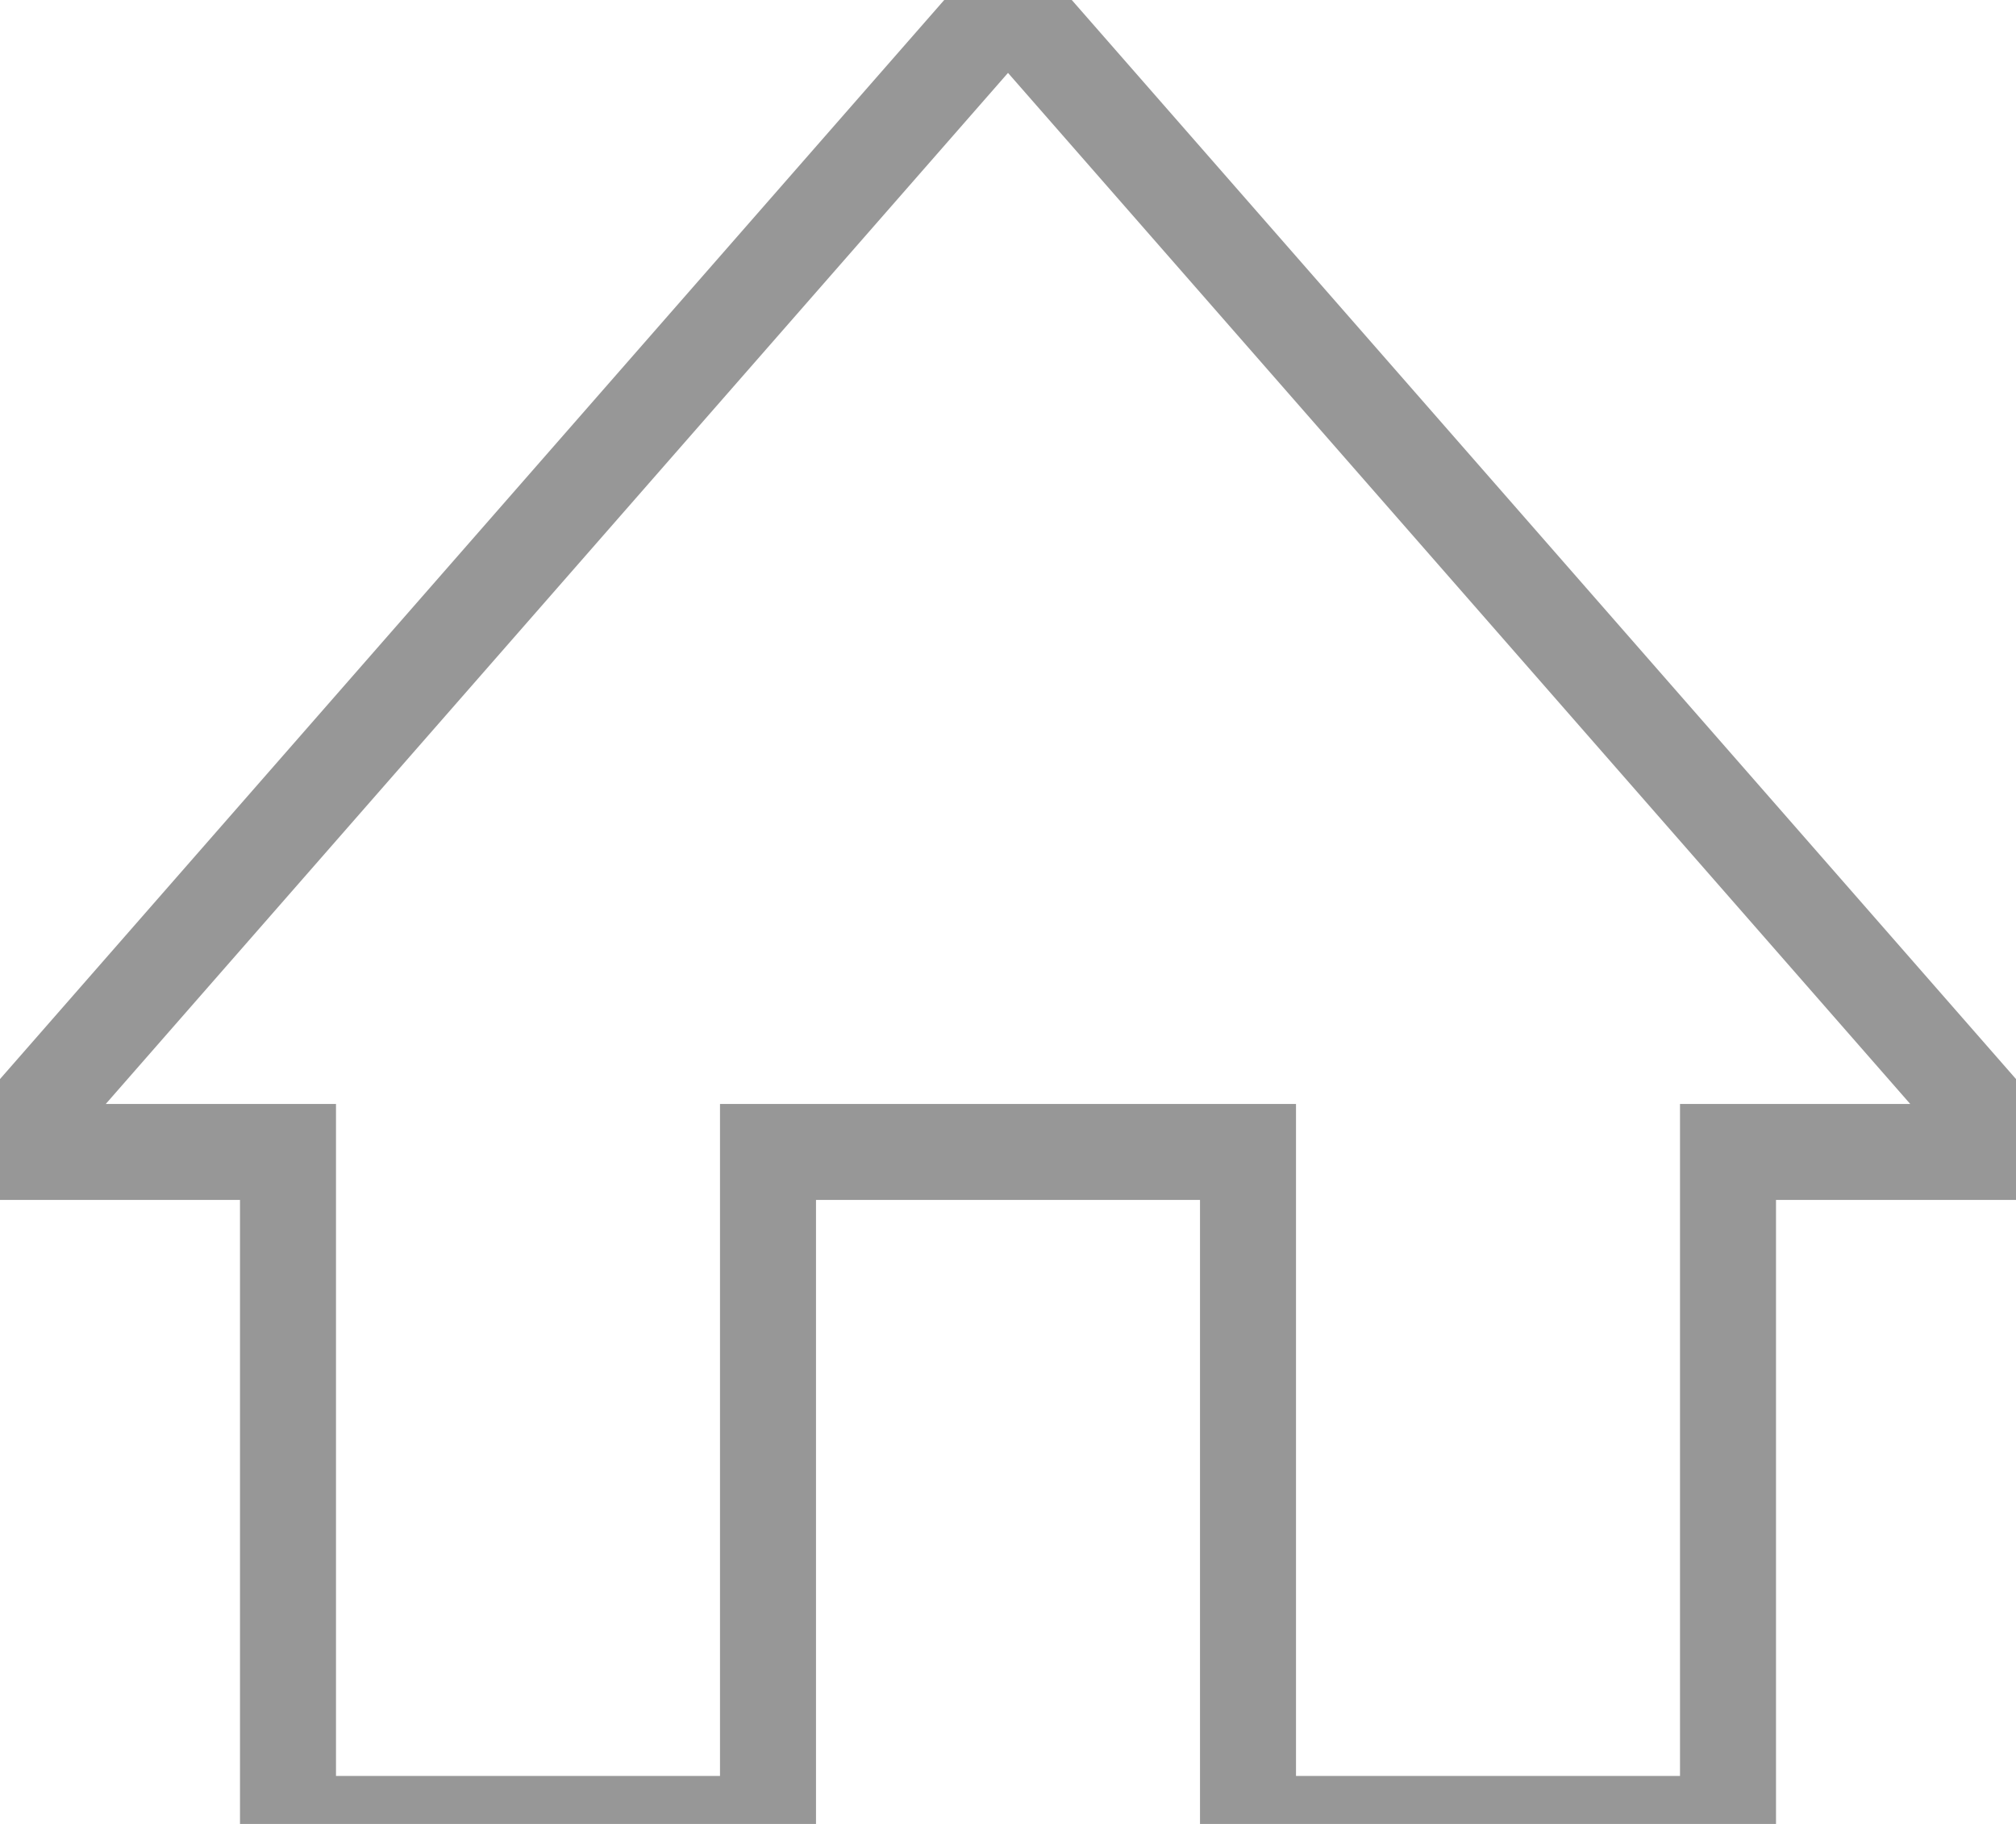 <?xml version="1.0" encoding="UTF-8" standalone="no"?>
<svg width="21px" height="19px" viewBox="0 0 21 19" version="1.1" xmlns="http://www.w3.org/2000/svg" xmlns:xlink="http://www.w3.org/1999/xlink">
    <!-- Generator: Sketch 3.6.1 (26313) - http://www.bohemiancoding.com/sketch -->
    <title>Home unactive</title>
    <desc>Created with Sketch.</desc>
    <defs></defs>
    <g id="Page-1" stroke="none" stroke-width="1" fill="none" fill-rule="evenodd">
        <g id="05b-Photos" transform="translate(-52, -629)" stroke="#979797">
            <g id="Bottom-Bar/Tab-Bar-2" transform="translate(0, 618)">
                <path d="M65,30 L70,30 L70,23 L73,23 L62.5,11 L52,23 L55,23 L55,30 L60,30 L60,23 L65,23 L65,30 Z" id="Home-unactive"></path>
            </g>
        </g>
    </g>
</svg>